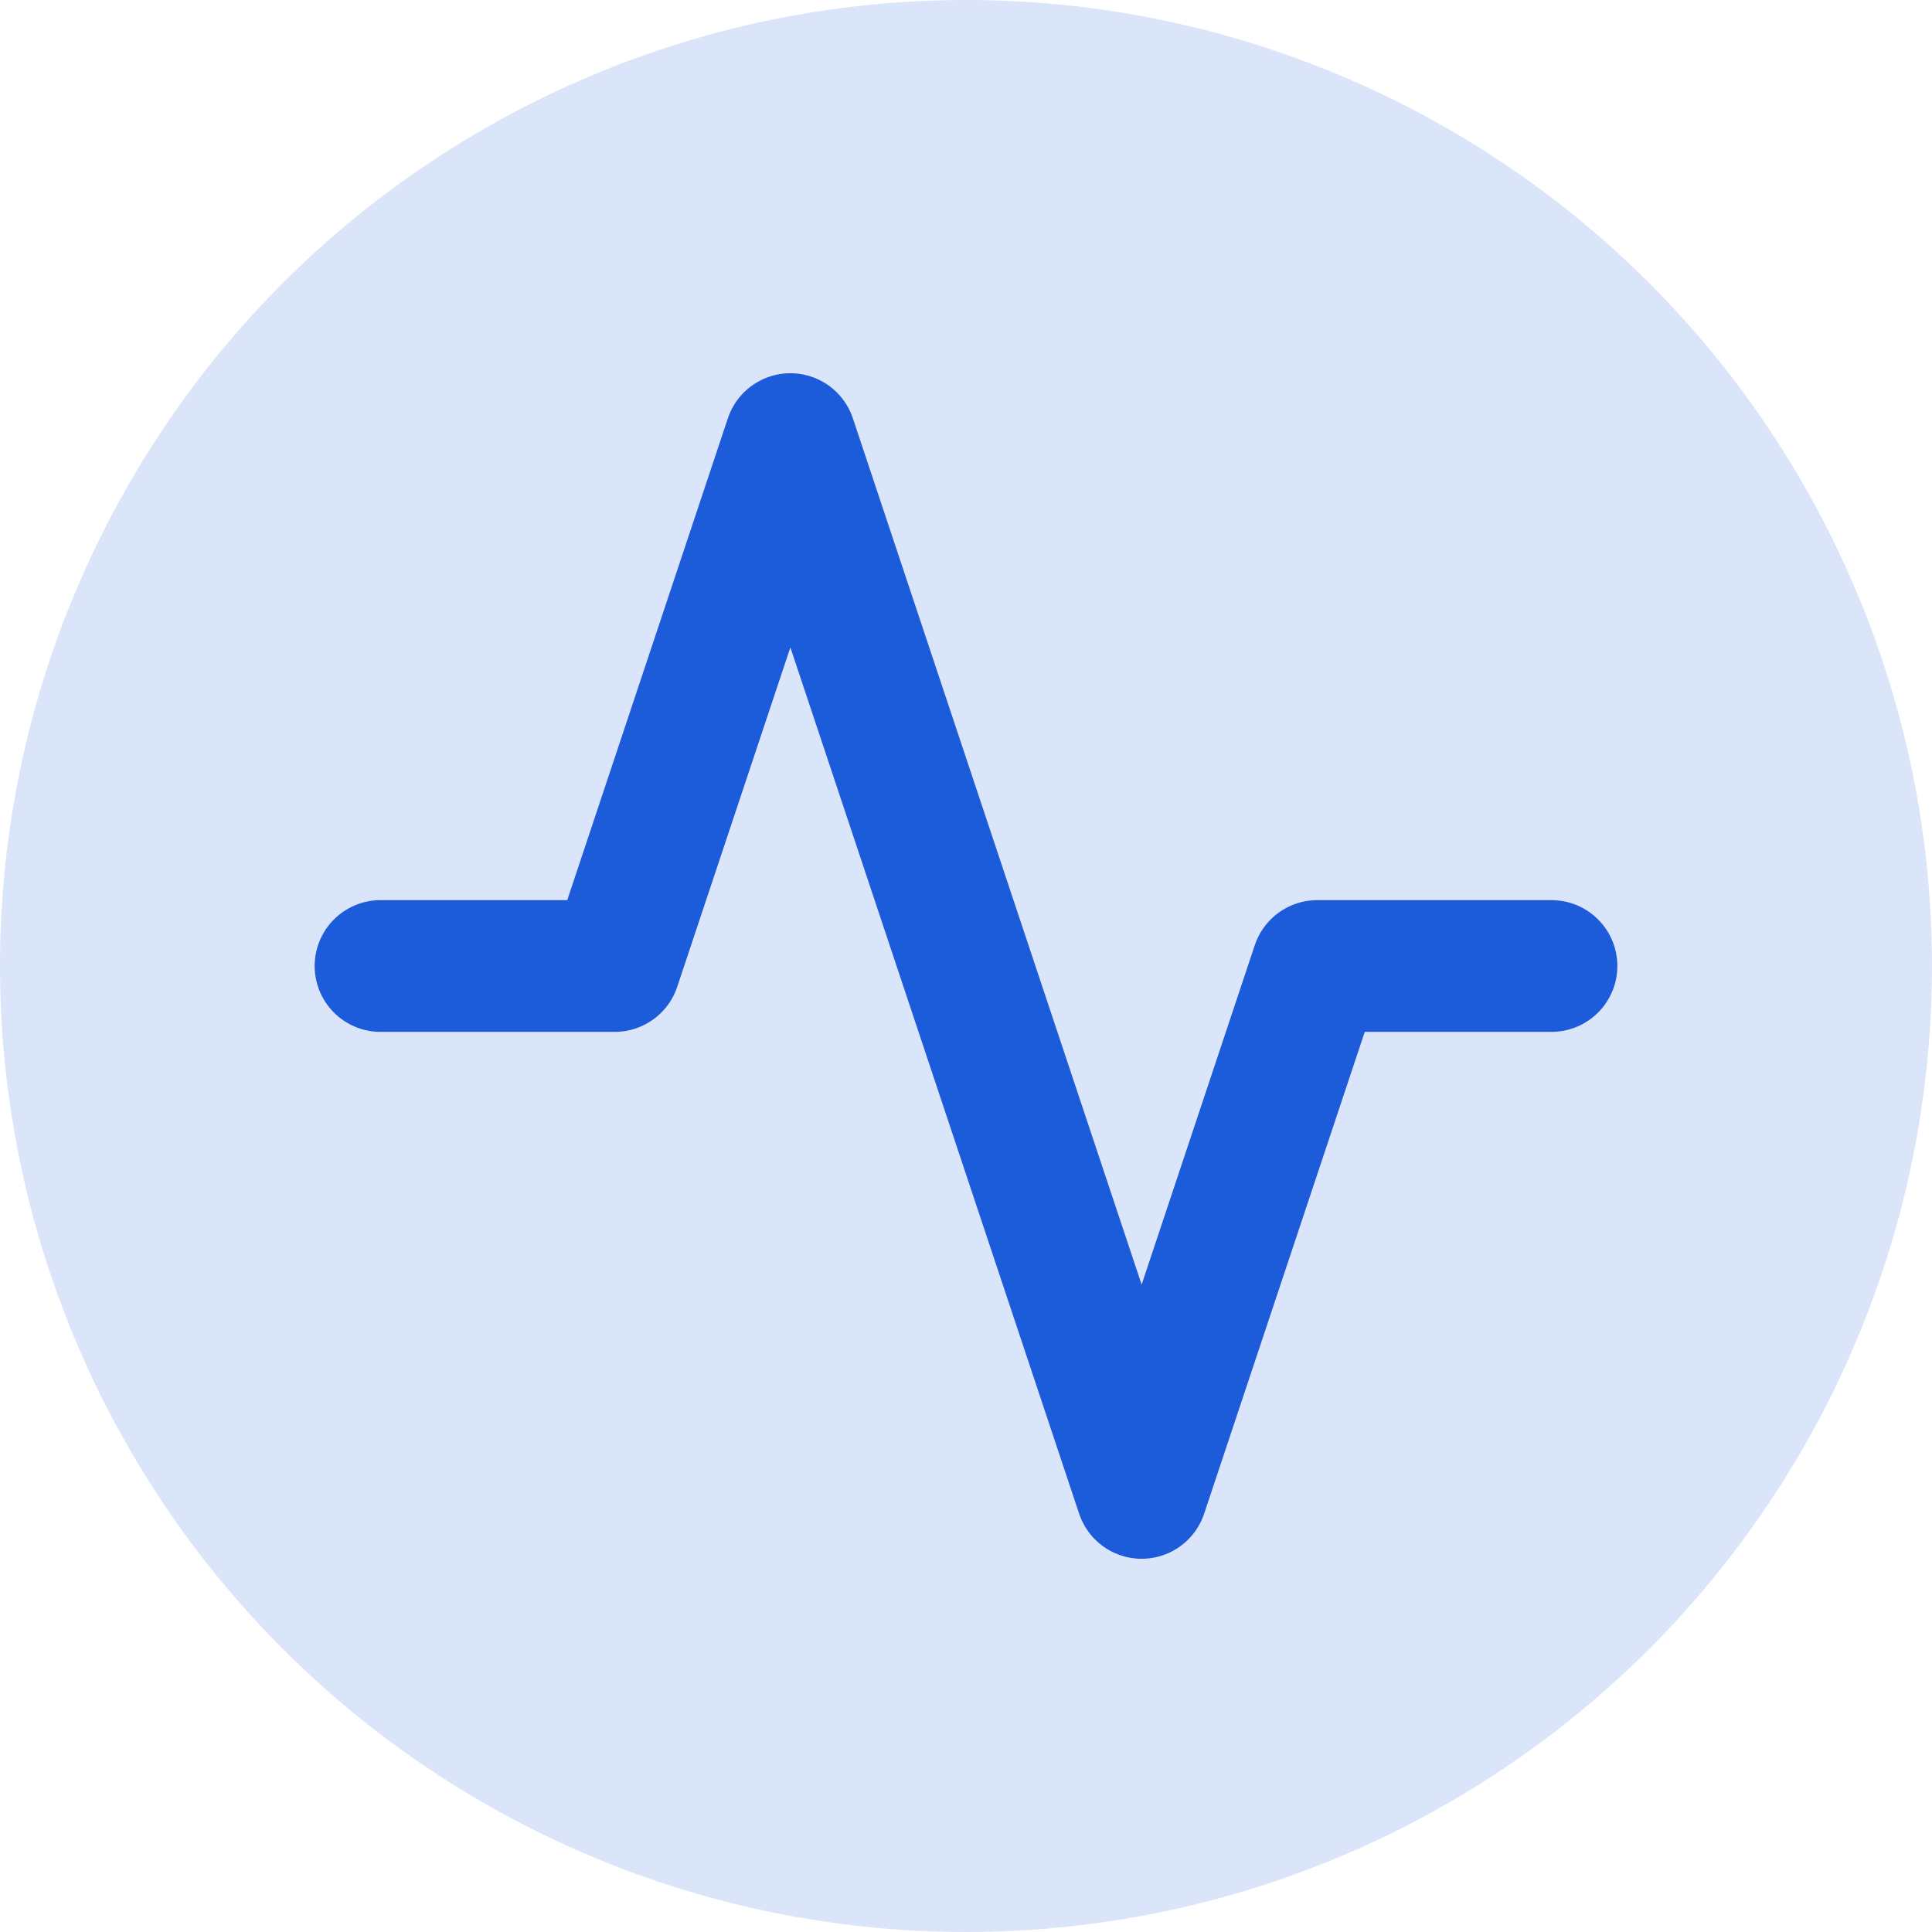<svg width="22" height="22" viewBox="0 0 22 22" fill="none" xmlns="http://www.w3.org/2000/svg">
<circle cx="11" cy="11" r="11" fill="#1C5BD9" fill-opacity="0.16"/>
<path d="M17.667 11H15L13 17L9 5L7 11H4.333" stroke="#1C5BD9" stroke-width="1.5" stroke-linecap="round" stroke-linejoin="round"/>
</svg>
